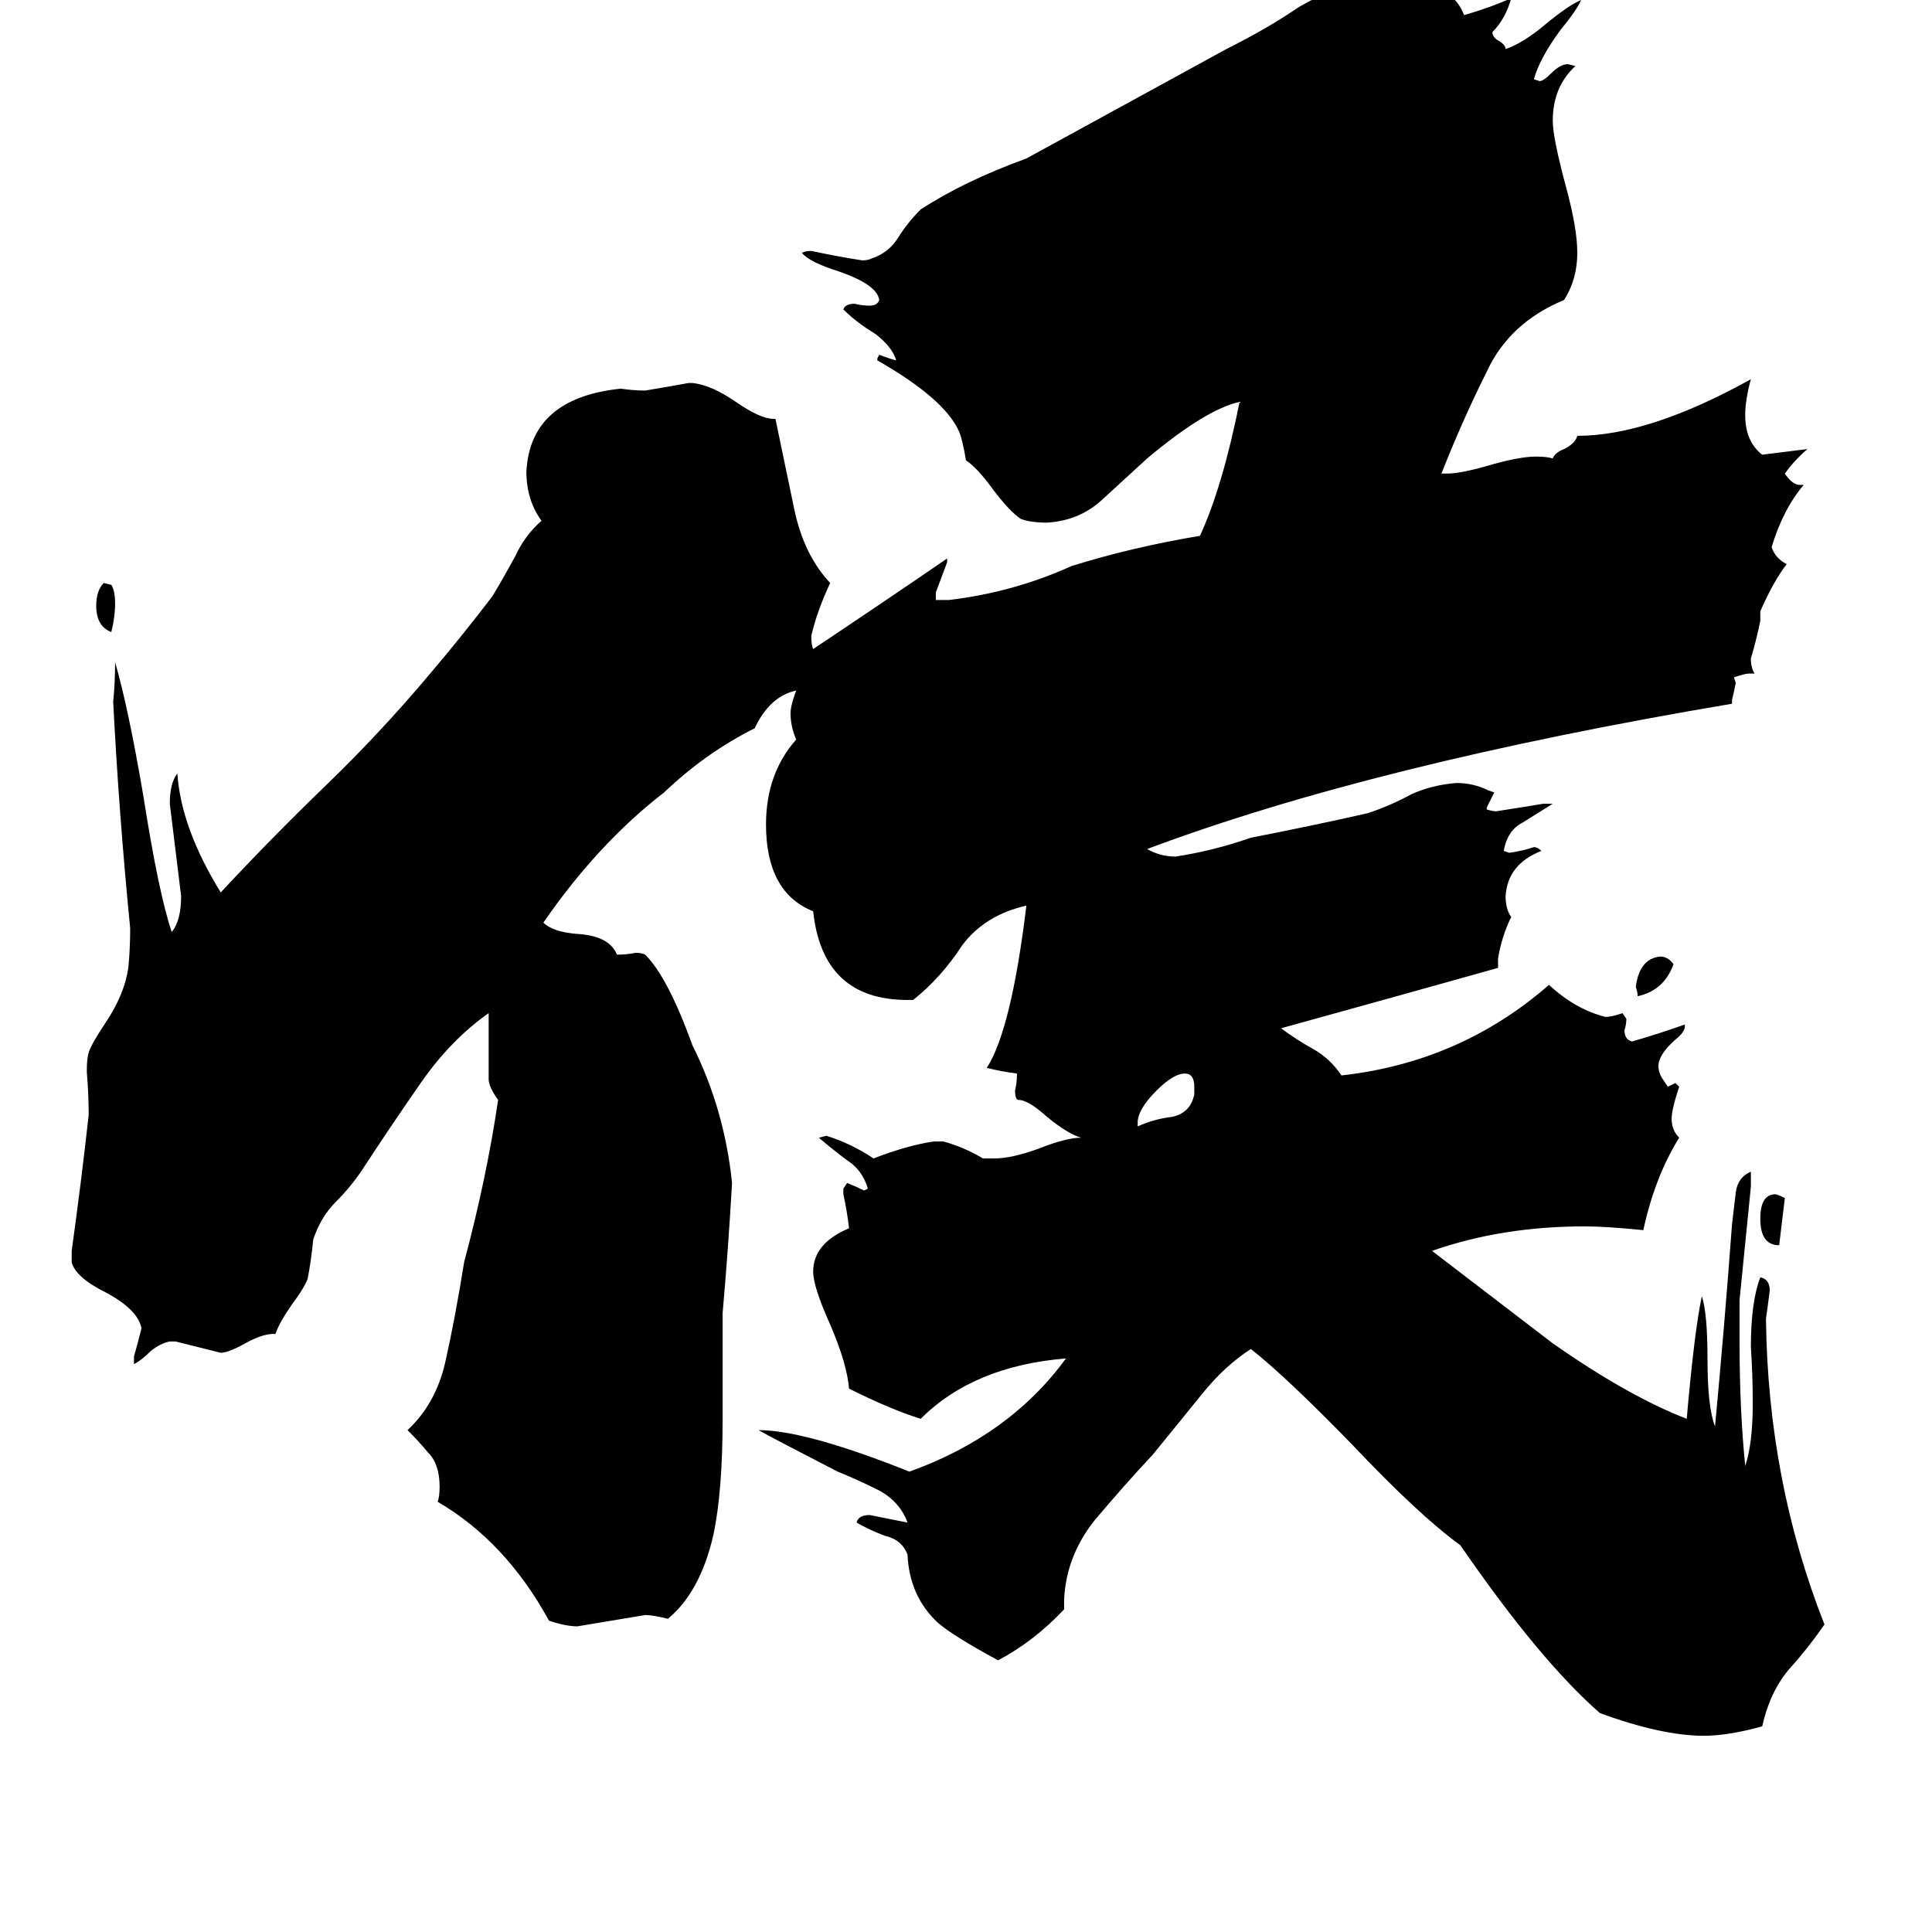 <svg xmlns="http://www.w3.org/2000/svg" viewBox="0 -800 1024 1024">
	<path fill="#000000" d="M59 -465Q51 -468 51 -479Q51 -487 55 -491L59 -490Q61 -487 61 -480Q61 -473 59 -465ZM946 -165L943 -140Q933 -140 933 -154Q933 -167 941 -167Q942 -167 946 -165ZM887 -289Q882 -275 868 -272Q868 -274 867 -277Q869 -292 880 -293Q884 -293 887 -289ZM633 -220V-224Q633 -231 628 -231Q622 -231 613 -222Q603 -212 603 -205V-203Q612 -207 621 -208Q631 -210 633 -220ZM922 -111V-88Q922 -53 925 -23Q929 -35 929 -56Q929 -71 928 -86Q928 -110 933 -123Q938 -122 938 -116Q937 -108 936 -101Q937 -15 967 61Q958 74 948 85Q938 97 934 115Q916 120 903 120Q881 120 848 108Q816 80 774 19Q752 3 717 -34Q682 -70 663 -85Q649 -76 637 -61Q624 -45 611 -29Q596 -13 580 6Q565 25 564 48V53Q548 70 529 80Q505 67 497 60Q482 46 481 24Q478 16 469 14Q461 11 454 7Q455 3 461 3Q471 5 481 7Q477 -4 466 -10Q454 -16 444 -20Q411 -37 402 -42Q427 -42 482 -20Q535 -39 565 -80Q516 -76 488 -48Q472 -53 450 -64Q449 -77 440 -98Q431 -118 431 -126Q431 -141 450 -149Q449 -158 447 -167V-170L449 -173Q454 -171 458 -169L460 -170Q457 -180 449 -185Q441 -191 434 -197L438 -198Q451 -194 463 -186Q481 -193 495 -195H500Q511 -192 521 -186H527Q536 -186 550 -191Q565 -197 573 -197Q566 -199 555 -208Q545 -217 540 -217Q538 -217 538 -222Q539 -226 539 -231Q531 -232 523 -234Q536 -254 544 -320Q522 -315 510 -299Q499 -282 484 -270H481Q436 -270 431 -317Q406 -327 406 -363Q406 -390 422 -408Q419 -415 419 -422Q419 -426 422 -434Q408 -431 400 -414Q374 -401 352 -380Q317 -353 288 -311Q293 -306 306 -305Q323 -304 327 -294Q332 -294 337 -295Q340 -295 342 -294Q354 -282 367 -246Q384 -212 388 -173Q386 -138 383 -104V-48Q383 -9 378 14Q371 44 354 58Q346 56 342 56Q324 59 306 62Q300 62 291 59Q268 17 232 -4Q233 -7 233 -12Q233 -24 227 -30Q222 -36 216 -42Q231 -56 236 -78Q241 -100 246 -131Q258 -176 264 -217Q259 -224 259 -228V-263Q239 -249 223 -226Q207 -203 192 -180Q186 -171 178 -163Q170 -155 166 -143Q165 -132 163 -122Q161 -117 155 -109Q148 -99 146 -93H145Q139 -93 130 -88Q121 -83 117 -83Q105 -86 93 -89H90Q85 -88 80 -84Q75 -79 71 -77V-81Q73 -88 75 -96Q73 -106 56 -115Q40 -123 38 -131V-137Q43 -173 47 -209Q47 -220 46 -232Q46 -239 47 -242Q48 -246 56 -258Q66 -273 68 -287Q69 -297 69 -308Q63 -369 60 -428Q61 -438 61 -449Q68 -425 76 -378Q84 -327 91 -306Q96 -312 96 -325Q93 -349 90 -374Q90 -385 94 -390Q96 -361 117 -327Q144 -356 173 -384Q202 -412 228 -443Q245 -463 261 -484Q267 -494 273 -505Q278 -516 287 -524Q279 -535 279 -550Q281 -589 329 -594Q336 -593 342 -593Q354 -595 365 -597H367Q377 -596 390 -587Q403 -578 410 -578H411Q416 -554 421 -530Q426 -506 440 -491Q433 -476 430 -463Q430 -458 431 -456Q467 -480 502 -504V-502Q499 -494 496 -486V-482H503Q537 -486 568 -500Q600 -510 636 -516Q648 -542 657 -587Q639 -583 608 -557Q596 -546 584 -535Q572 -524 555 -523Q546 -523 541 -525Q535 -529 526 -541Q518 -552 512 -556Q510 -568 508 -572Q500 -589 465 -609V-610L466 -612Q471 -610 475 -609Q473 -616 464 -623Q454 -629 447 -636Q448 -639 453 -639Q457 -638 461 -638Q465 -638 466 -641Q465 -649 445 -656Q429 -661 425 -666Q427 -667 430 -667Q444 -664 457 -662Q460 -662 462 -663Q471 -666 476 -674Q481 -682 488 -689Q511 -704 544 -716Q597 -745 650 -774Q672 -785 688 -796Q705 -806 727 -813Q742 -810 757 -807Q771 -805 776 -792Q790 -796 801 -801Q798 -790 791 -783Q791 -780 795 -778Q798 -776 798 -774Q807 -777 819 -787Q831 -797 838 -800Q836 -795 827 -784Q816 -769 813 -758L816 -757Q818 -757 822 -761Q827 -766 831 -766L835 -765Q823 -754 823 -736Q823 -727 830 -701Q836 -679 836 -666Q836 -652 829 -641Q800 -629 788 -603Q775 -577 764 -549H767Q774 -549 788 -553Q805 -558 814 -558Q820 -558 823 -557Q824 -560 829 -562Q835 -565 836 -569Q874 -569 928 -599Q925 -588 925 -580Q925 -566 934 -559L958 -562Q951 -556 946 -549Q950 -543 954 -543H956Q945 -530 939 -510Q941 -504 947 -501Q940 -492 933 -476V-471Q931 -461 928 -451Q928 -446 930 -443H927Q925 -443 919 -441L920 -438Q919 -433 918 -429V-427Q728 -395 608 -350Q615 -346 623 -346Q643 -349 663 -356Q694 -362 725 -369Q737 -373 748 -379Q759 -384 772 -385Q781 -385 789 -381L792 -380Q790 -376 788 -372V-371Q791 -370 793 -370Q806 -372 818 -374H823Q815 -369 807 -364Q799 -360 797 -349L800 -348Q807 -349 813 -351Q815 -351 817 -349Q799 -342 798 -325Q798 -318 801 -314Q796 -304 794 -292V-287Q737 -271 679 -255Q687 -249 696 -244Q705 -239 711 -230Q774 -237 821 -278Q835 -265 851 -261Q854 -261 860 -263L862 -260Q862 -257 861 -254Q861 -249 865 -248Q879 -252 893 -257V-256Q893 -253 888 -249Q879 -241 879 -235Q879 -231 882 -227L884 -224Q886 -225 888 -226L890 -224Q886 -212 886 -207Q886 -201 890 -197Q877 -176 871 -148Q851 -150 840 -150Q796 -150 759 -137Q810 -98 823 -88Q863 -60 894 -48Q898 -94 902 -113Q905 -104 905 -80Q905 -54 909 -44Q914 -97 918 -151Q919 -160 920 -168Q921 -176 928 -179V-171Q925 -141 922 -111Z"/>
</svg>